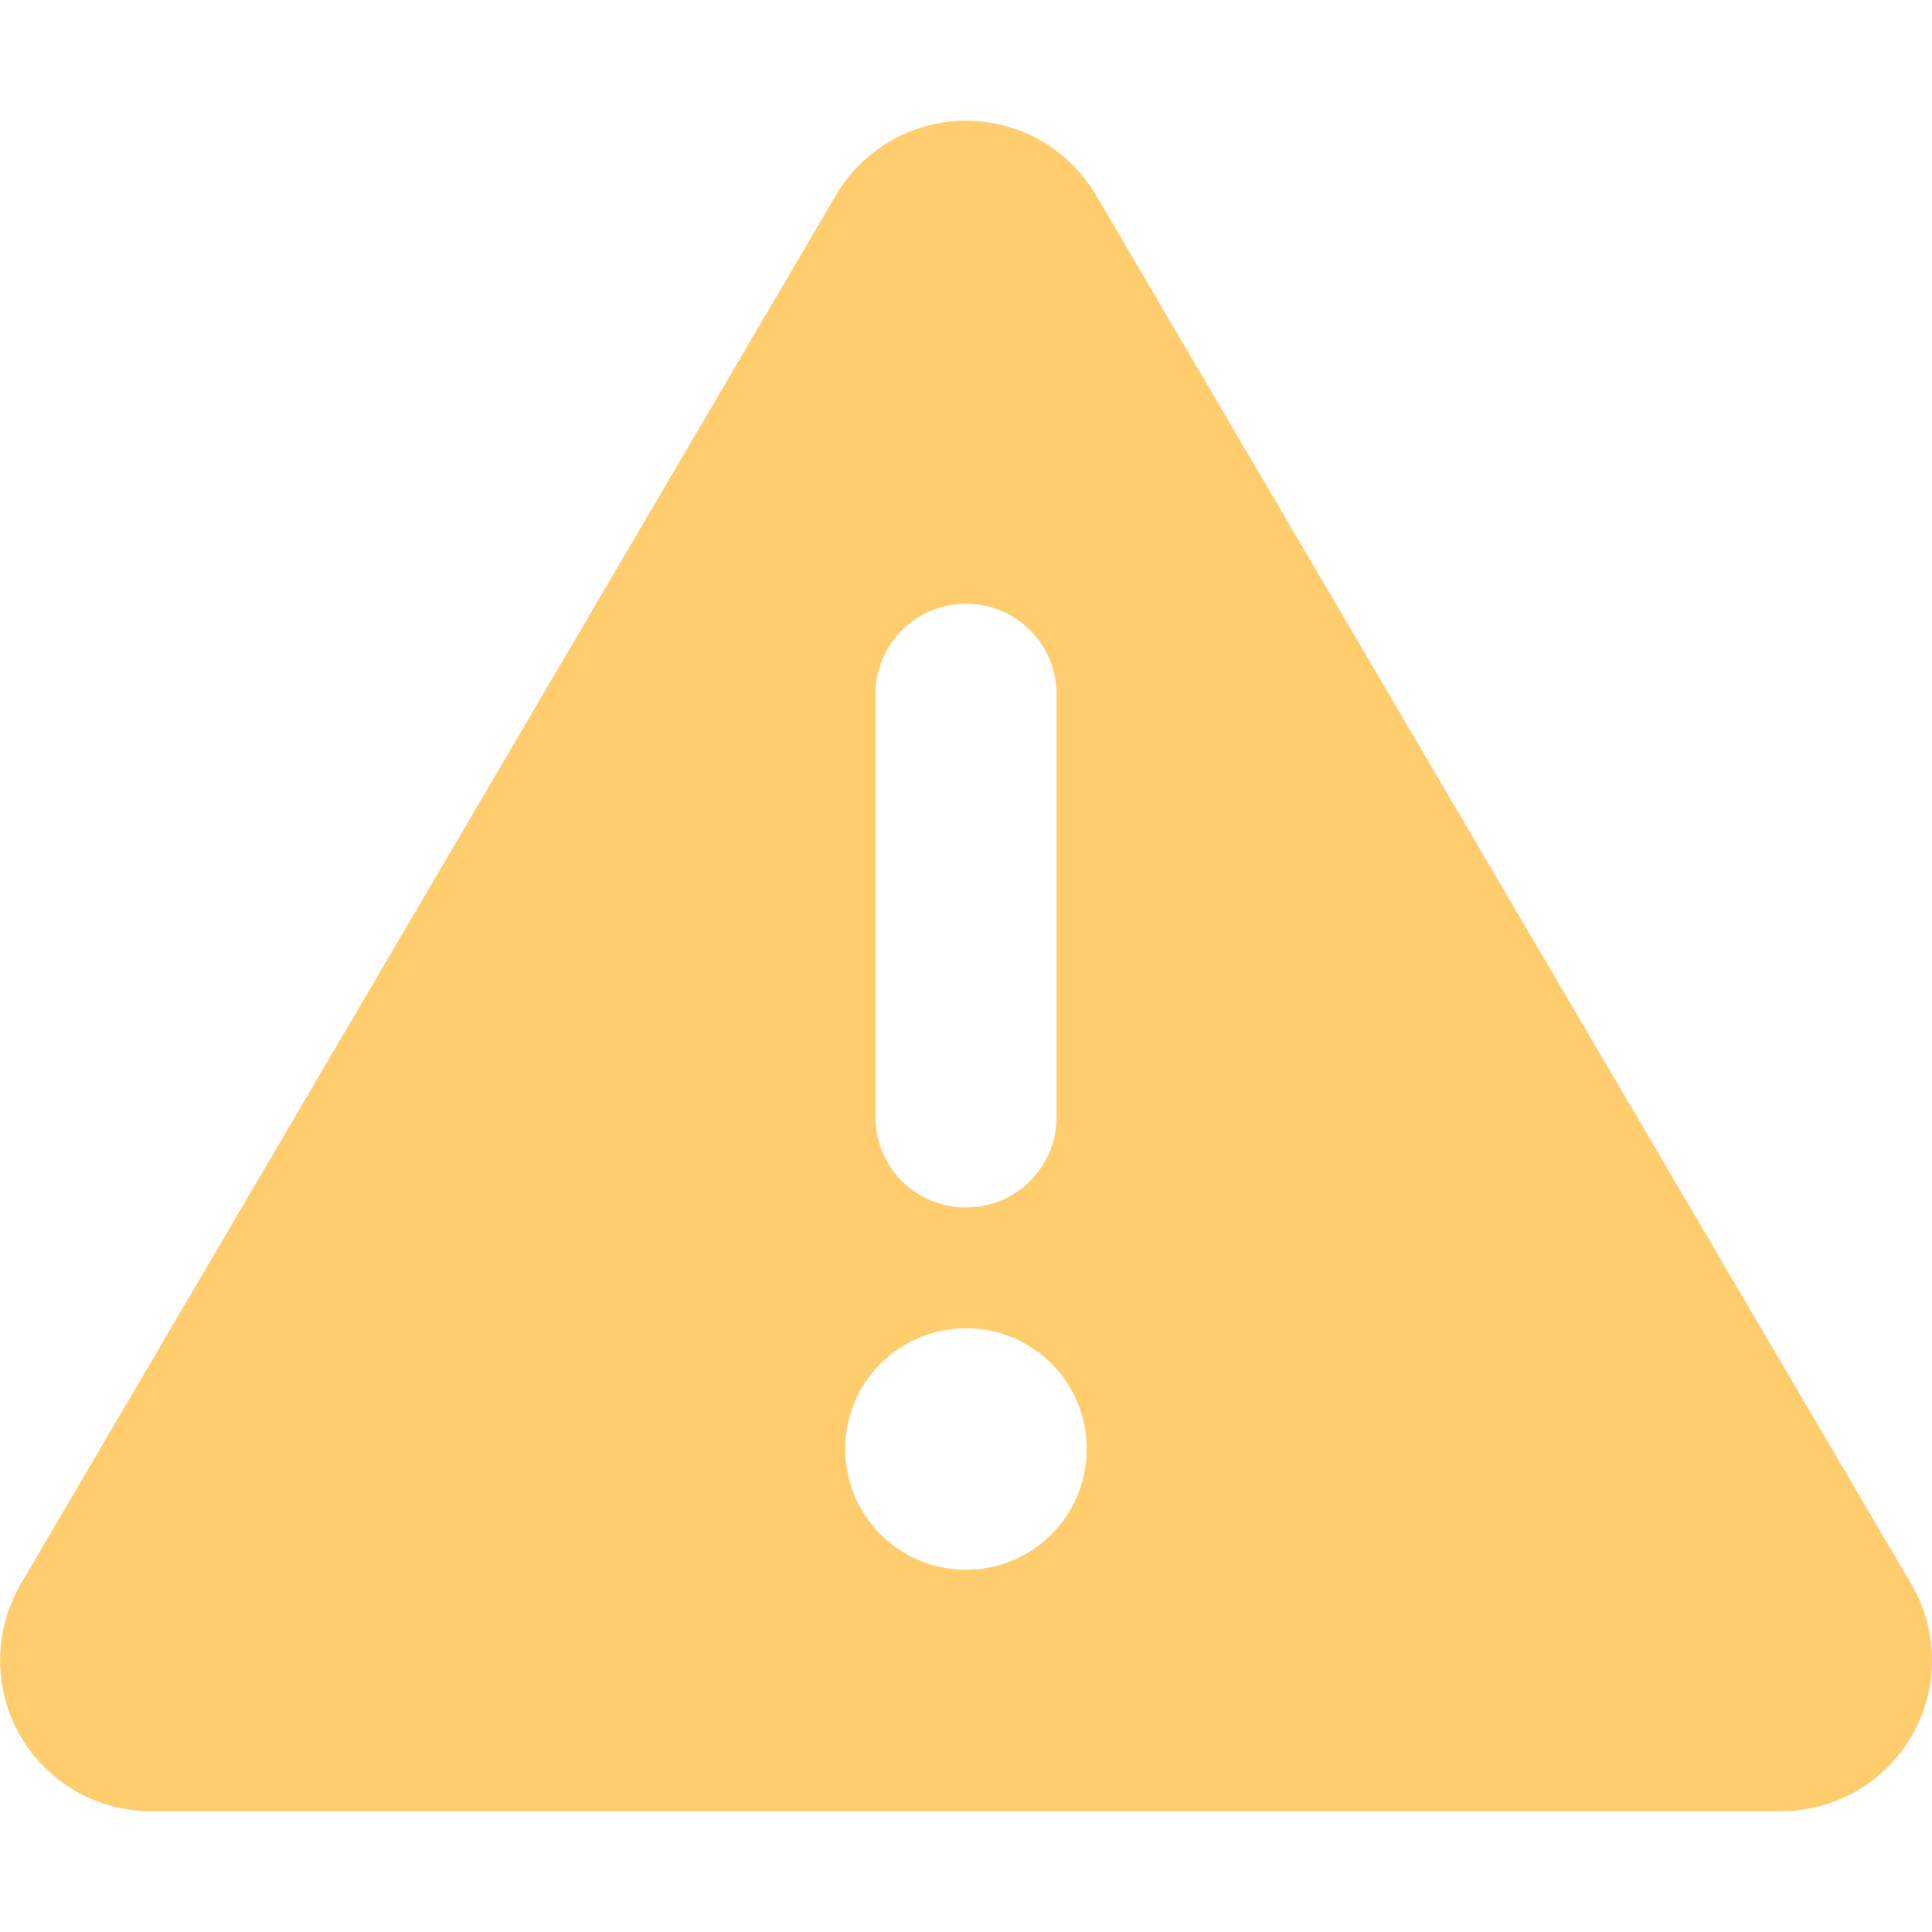 <svg xmlns="http://www.w3.org/2000/svg"
     viewBox="0 0 512 512"><!--! Font Awesome Pro 6.2.0 by @fontawesome - https://fontawesome.com License - https://fontawesome.com/license (Commercial License) Copyright 2022 Fonticons, Inc. -->
    <path fill="#ffcc6e"
          d="M256 32c14.2 0 27.3 7.5 34.5 19.8l216 368c7.3 12.4 7.3 27.7 .2 40.1S486.3 480 472 480H40c-14.3 0-27.6-7.7-34.7-20.1s-7-27.8 .2-40.1l216-368C228.7 39.5 241.8 32 256 32zm0 128c-13.3 0-24 10.7-24 24V296c0 13.3 10.7 24 24 24s24-10.7 24-24V184c0-13.3-10.7-24-24-24zm32 224c0-17.7-14.3-32-32-32s-32 14.3-32 32s14.3 32 32 32s32-14.3 32-32z"/>
</svg>